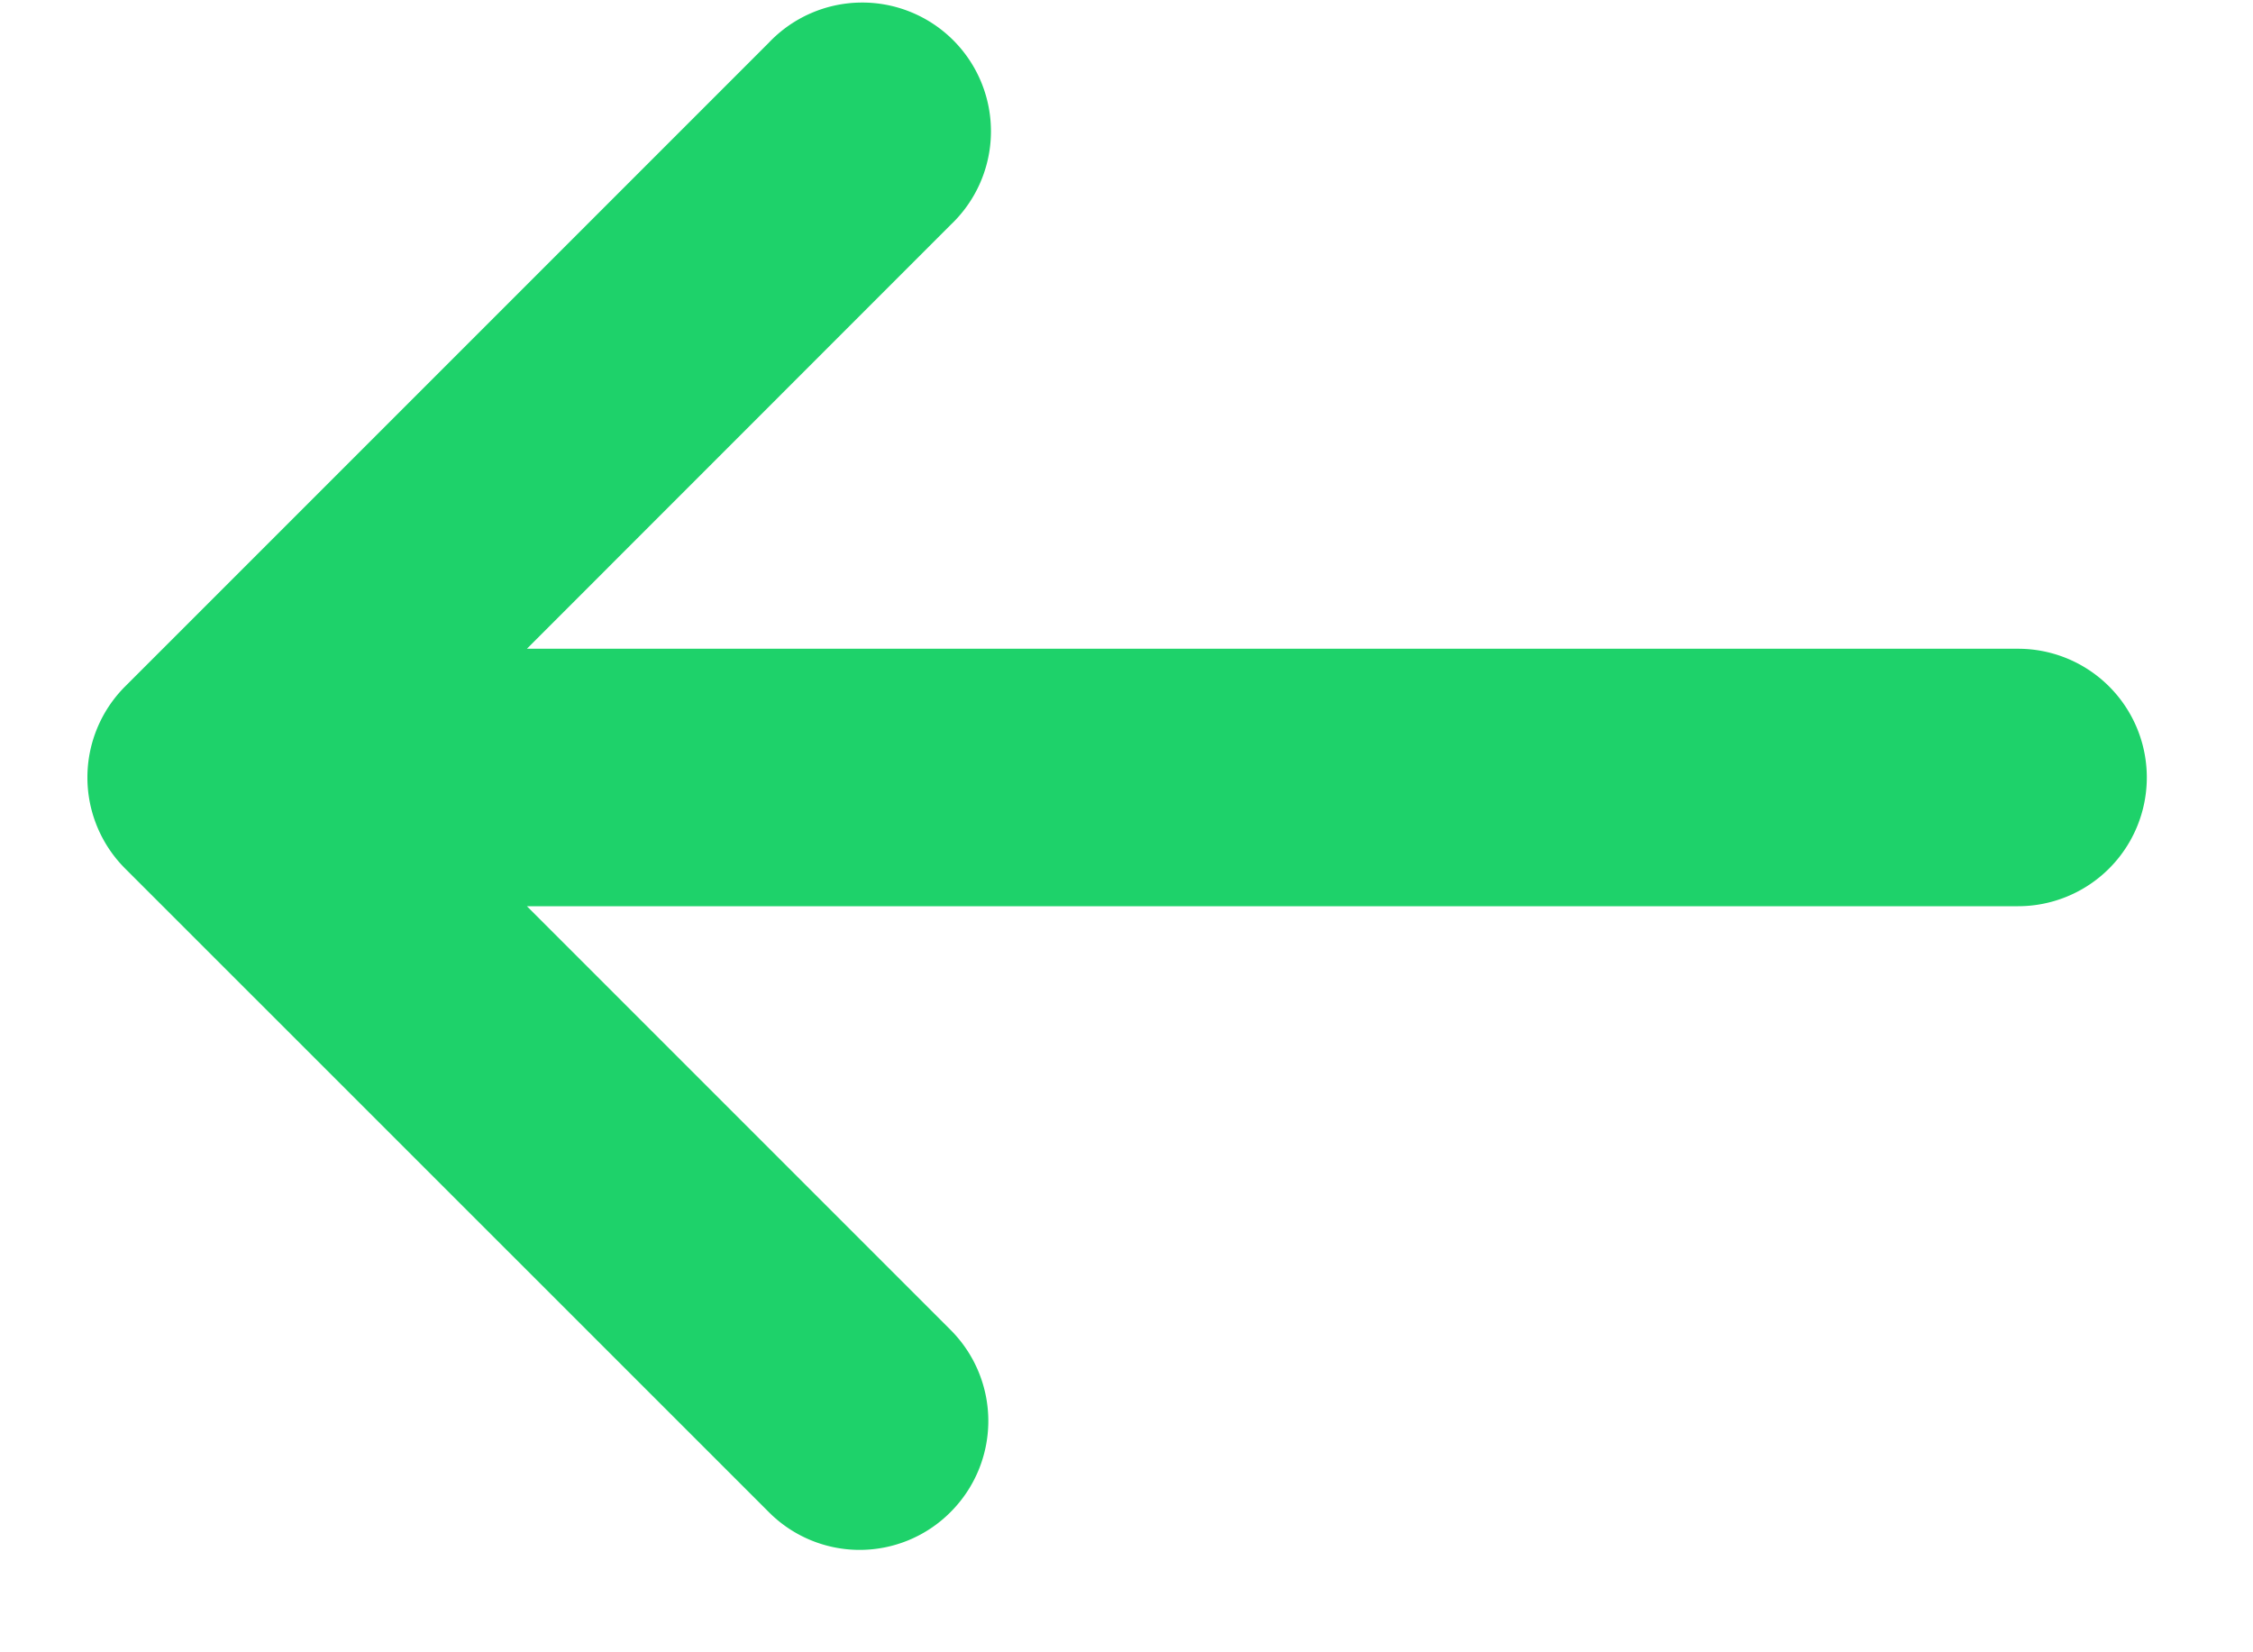<svg xmlns="http://www.w3.org/2000/svg" width="15" height="11" viewBox="0 0 15 11">
    <path fill="#1ED26A" fill-rule="nonzero" d="M13.436 4.319H3.508l2.821-2.822A.857.857 0 1 0 5.118.285L.833 4.57a.857.857 0 0 0 0 1.212l4.285 4.284a.853.853 0 0 0 1.211 0 .857.857 0 0 0 0-1.212L3.508 6.033h9.928a.857.857 0 0 0 0-1.714z"/>
</svg>
